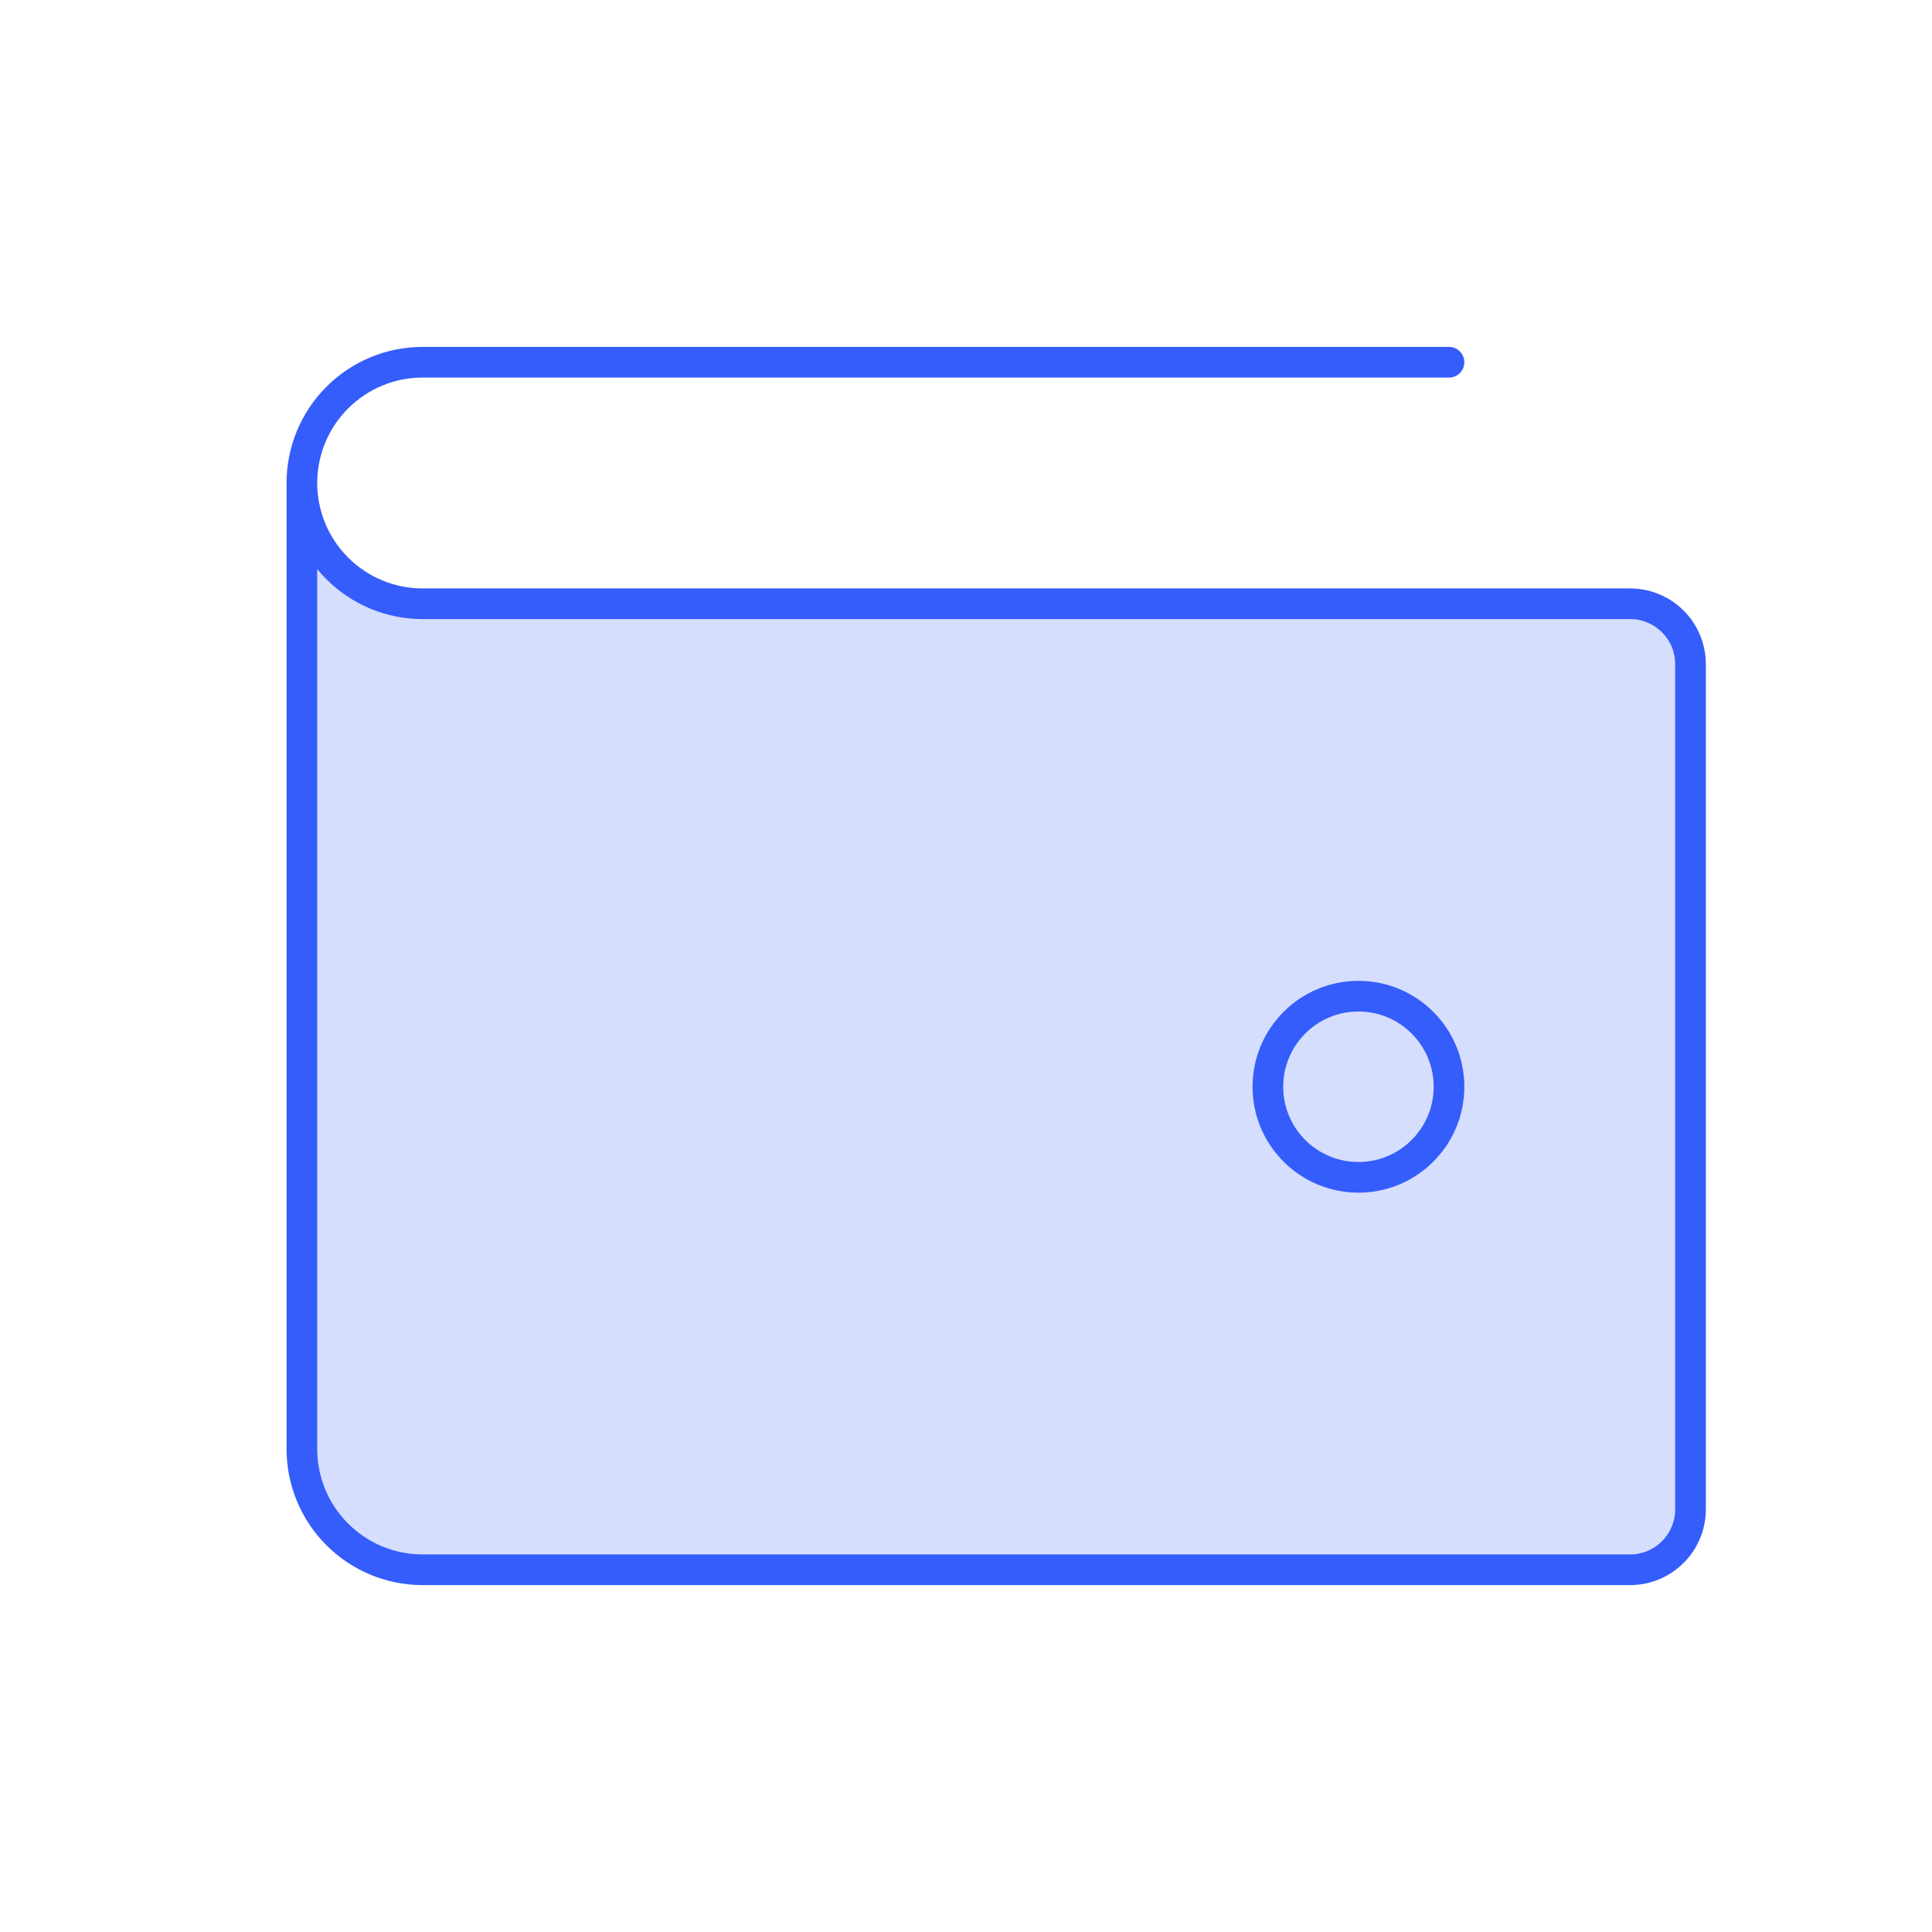 <svg width="63" height="63" viewBox="0 0 63 63" fill="none" xmlns="http://www.w3.org/2000/svg">
<path opacity="0.2" d="M9.844 47.25C9.844 48.294 10.259 49.296 10.997 50.034C11.735 50.773 12.737 51.188 13.781 51.188H53.156C53.678 51.188 54.179 50.98 54.548 50.611C54.918 50.242 55.125 49.741 55.125 49.219V21.656C55.125 21.134 54.918 20.633 54.548 20.264C54.179 19.895 53.678 19.688 53.156 19.688H13.781C12.737 19.688 11.735 19.273 10.997 18.534C10.259 17.796 9.844 16.794 9.844 15.75V47.25Z" fill="#355DFB"/>
<path d="M9.844 15.75V47.25C9.844 48.294 10.259 49.296 10.997 50.034C11.735 50.773 12.737 51.188 13.781 51.188H53.156C53.678 51.188 54.179 50.98 54.548 50.611C54.918 50.242 55.125 49.741 55.125 49.219V21.656C55.125 21.134 54.918 20.633 54.548 20.264C54.179 19.895 53.678 19.688 53.156 19.688H13.781C12.737 19.688 11.735 19.273 10.997 18.534C10.259 17.796 9.844 16.794 9.844 15.75ZM9.844 15.75C9.844 14.706 10.259 13.704 10.997 12.966C11.735 12.227 12.737 11.812 13.781 11.812H47.25" stroke="#355DFB" stroke-linecap="round" stroke-linejoin="round"/>
<path d="M44.297 38.391C45.928 38.391 47.25 37.069 47.25 35.438C47.25 33.806 45.928 32.484 44.297 32.484C42.666 32.484 41.344 33.806 41.344 35.438C41.344 37.069 42.666 38.391 44.297 38.391Z" stroke="#355DFB" stroke-linecap="round" stroke-linejoin="round"/>
</svg>
